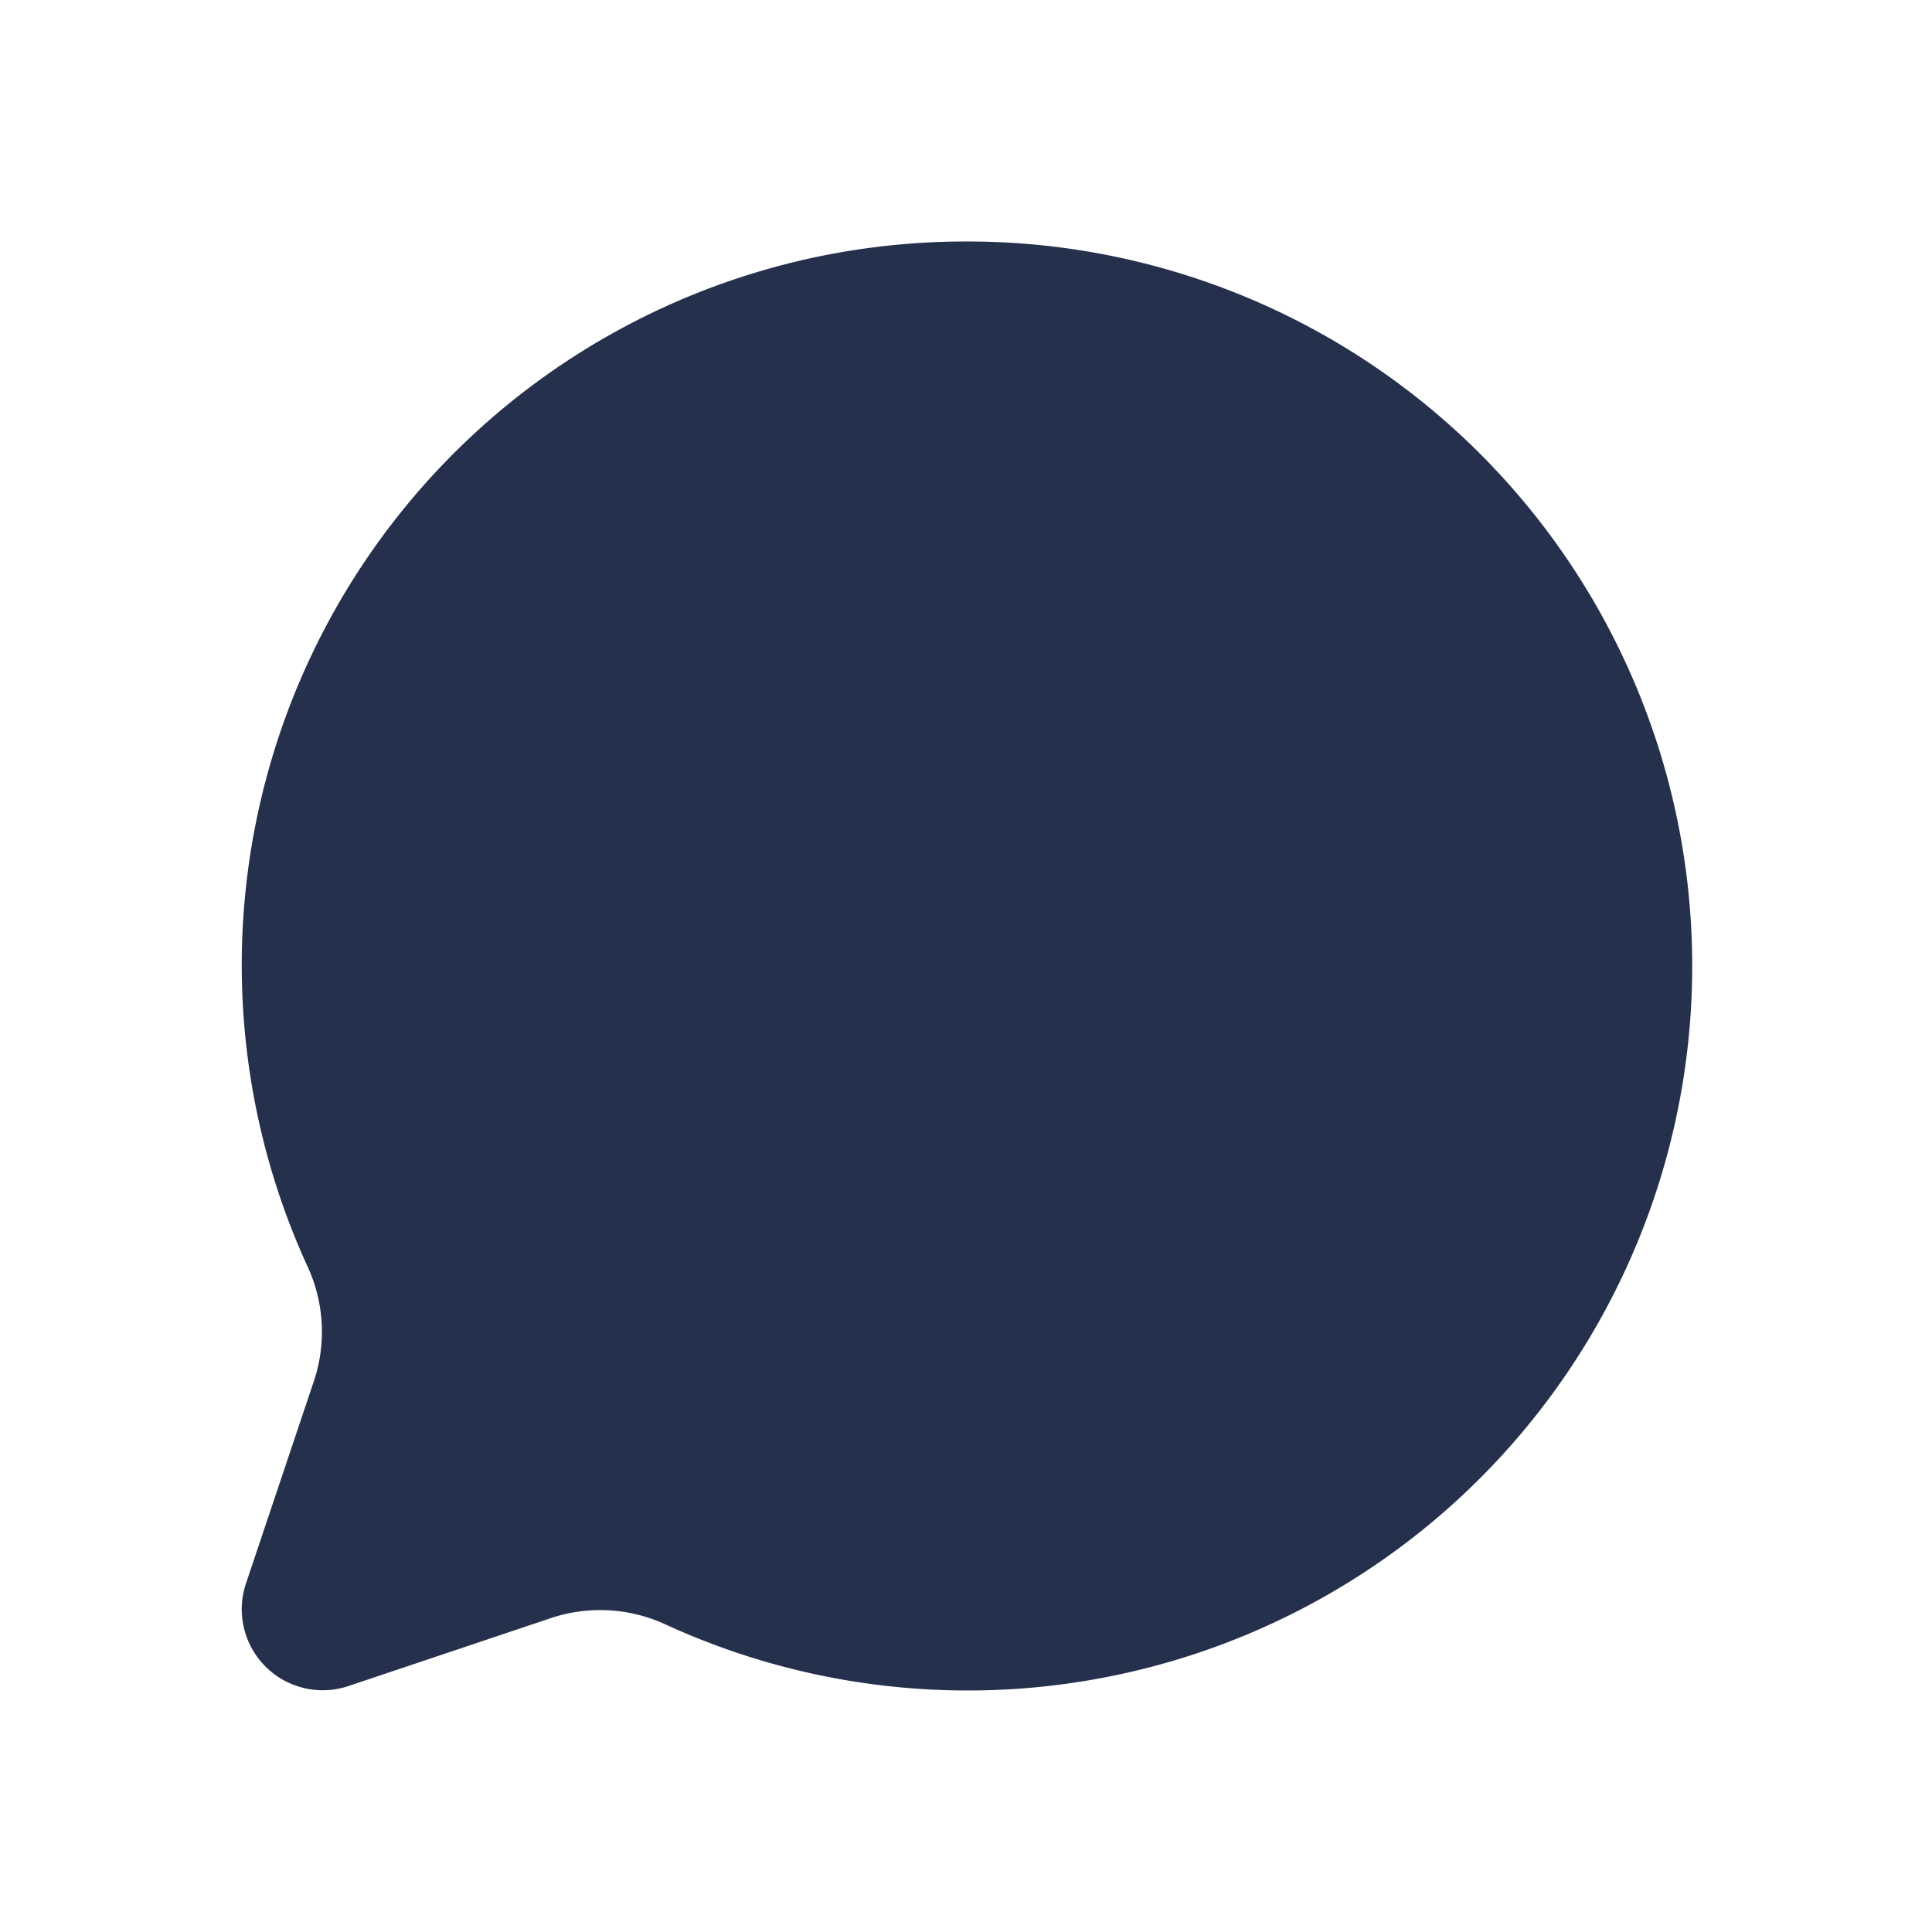 <svg id="Layer" xmlns="http://www.w3.org/2000/svg" viewBox="0 0 24 24"><defs><style>.cls-1{fill:#25314c;}</style></defs><path id="chat" class="cls-1" d="M12,3A9,9,0,1,1,8.242,20.168a1.933,1.933,0,0,0-1.42-.06l-2.5.839a1.006,1.006,0,0,1-1.269-1.269l.839-2.5a1.933,1.933,0,0,0-.06-1.42A8.988,8.988,0,0,1,12,3Z"/></svg>